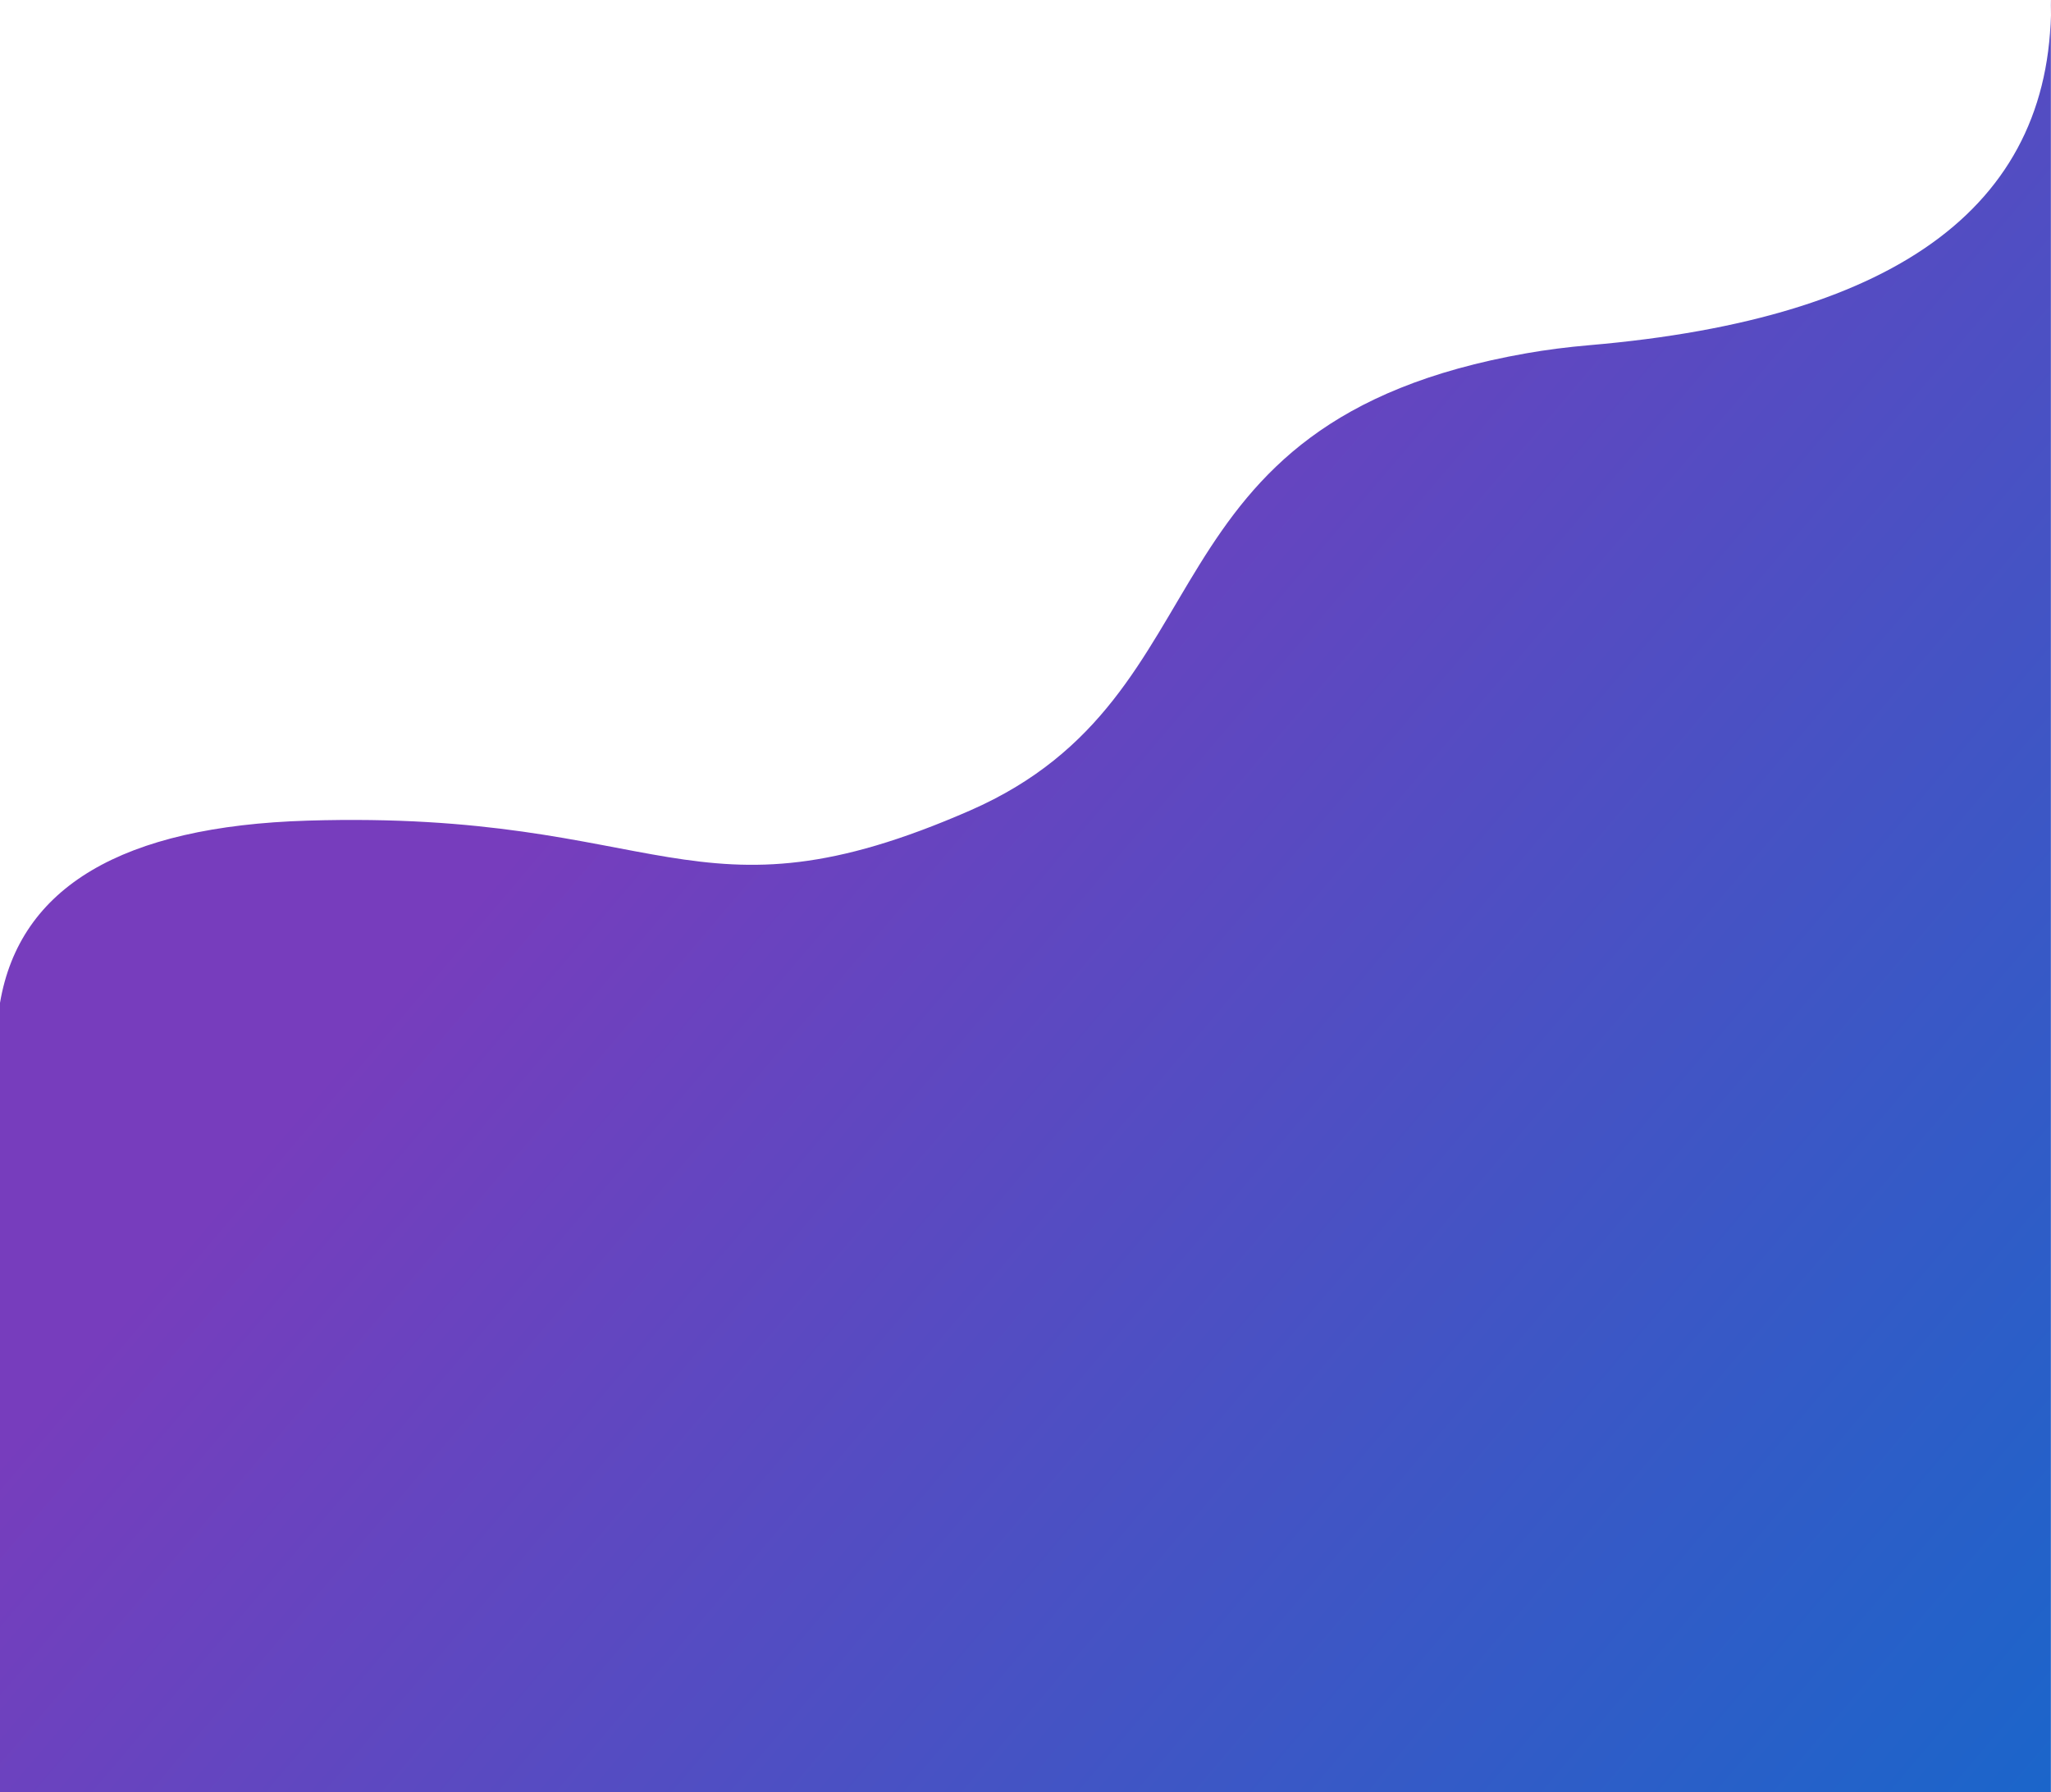 <?xml version="1.0" encoding="UTF-8"?>
<svg width="1440px" height="1258px" viewBox="0 0 1440 1258" version="1.1" xmlns="http://www.w3.org/2000/svg" xmlns:xlink="http://www.w3.org/1999/xlink">
    <!-- Generator: Sketch 59.1 (86144) - https://sketch.com -->
    <title>Path 4</title>
    <desc>Created with Sketch.</desc>
    <defs>
        <linearGradient x1="-26.708%" y1="107.799%" x2="67.912%" y2="38.153%" id="linearGradient-1">
            <stop stop-color="#0071CE" offset="0.071%"></stop>
            <stop stop-color="#773DBD" offset="100%"></stop>
        </linearGradient>
    </defs>
    <g id="Pages" stroke="none" stroke-width="1" fill="none" fill-rule="evenodd">
        <g id="Landing-Page_v4" transform="translate(0, -5737)" fill="url(#linearGradient-1)">
            <g id="Footer" transform="translate(0, 5275)">
                <g id="Path-4">
                    <path d="M1440,1166 C1426.198,1084.667 1354.202,1042.027 1224.013,1038.08 C973.567,1030.488 954.342,1116.377 759,1031 C572.93,949.676 645.345,758.616 368.205,709.988 C354.393,707.565 339.707,705.659 324.069,704.319 C104.444,685.491 -3.55,603.687 0.089,458.906 L0.089,1720.906 L1440,1720.906 L1440,1166 Z" transform="translate(720, 1089.906) scale(-1, 1) translate(-720, -1089.906) "></path>
                </g>
            </g>
        </g>
    </g>
</svg>